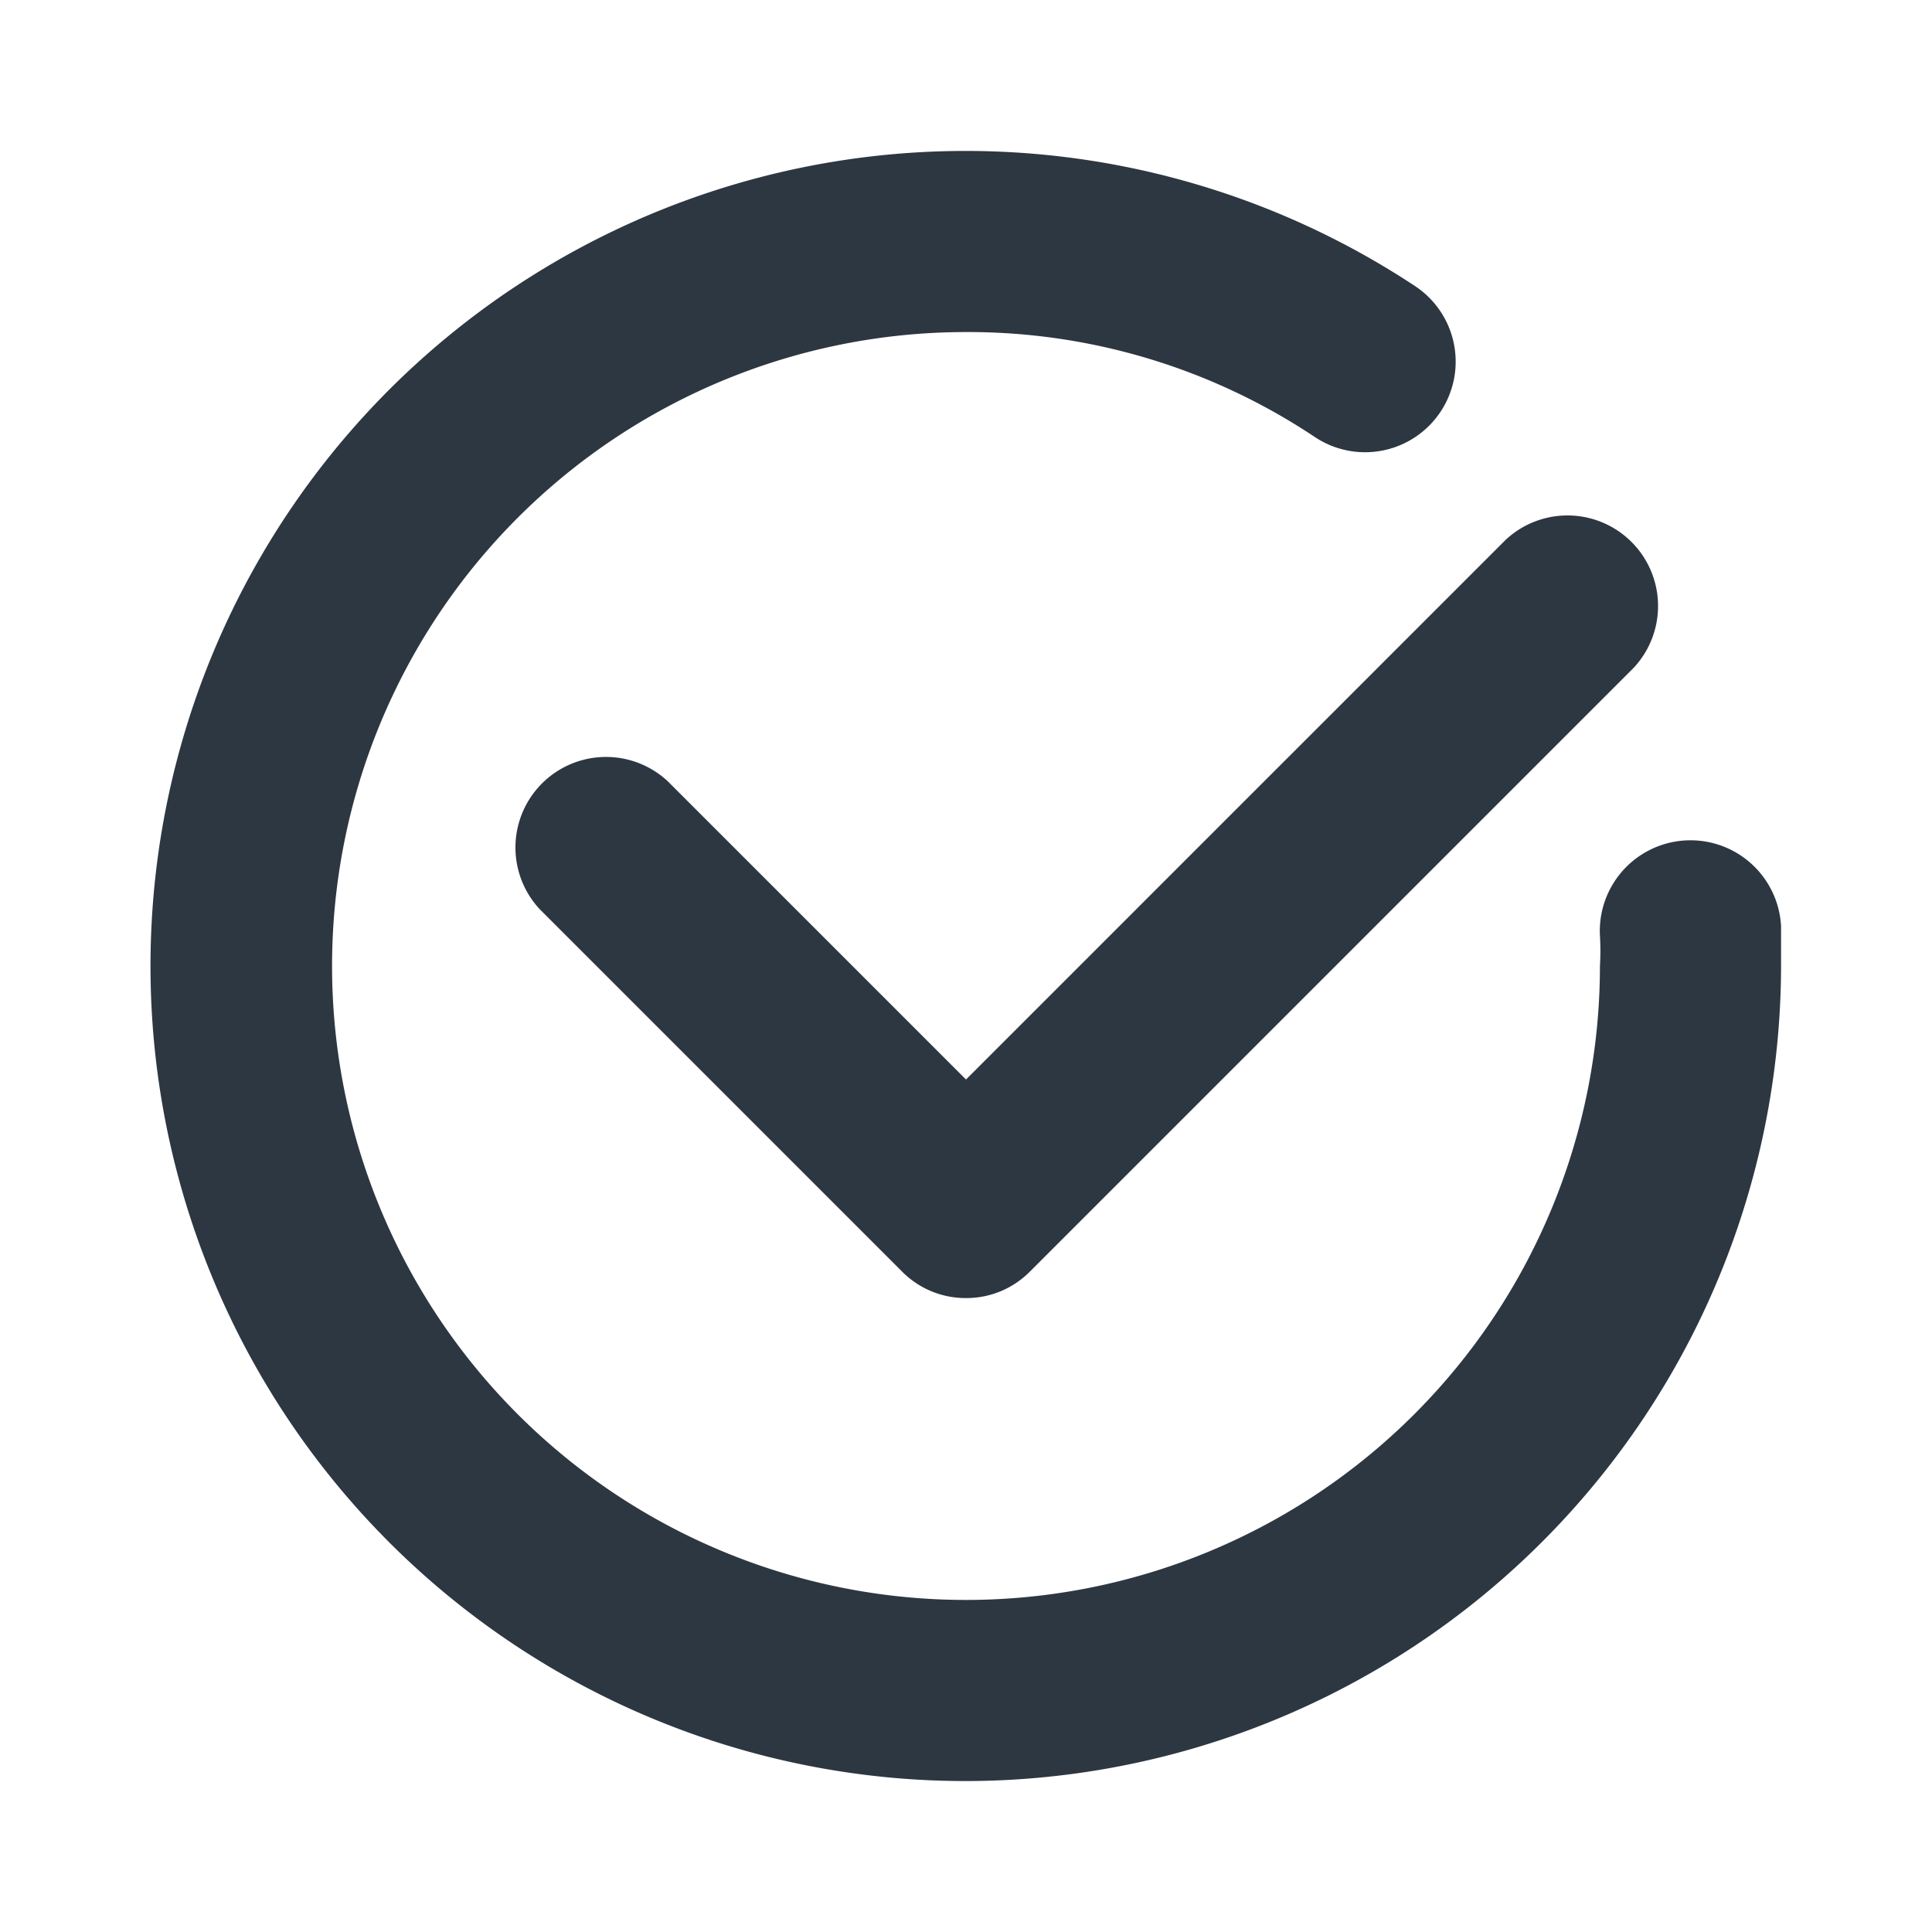 <svg id="outline" xmlns="http://www.w3.org/2000/svg" viewBox="0 0 16 16"><defs><style>.cls-1{fill:#2d3741;}</style></defs><path class="cls-1" d="M8,14.75A6.75,6.75,0,1,1,11.72,2.37a.75.75,0,1,1-.83,1.25A5.17,5.17,0,0,0,8,2.75,5.25,5.25,0,1,0,13.25,8a2.09,2.09,0,0,0,0-.25.75.75,0,0,1,1.5-.08c0,.11,0,.22,0,.33A6.76,6.76,0,0,1,8,14.75Z"/><path class="cls-1" d="M8,10.75a.74.74,0,0,1-.53-.22l-3-3A.75.75,0,0,1,5.53,6.47L8,8.94l4.47-4.47a.75.75,0,0,1,1.06,1.06l-5,5A.74.74,0,0,1,8,10.75Z"/></svg>